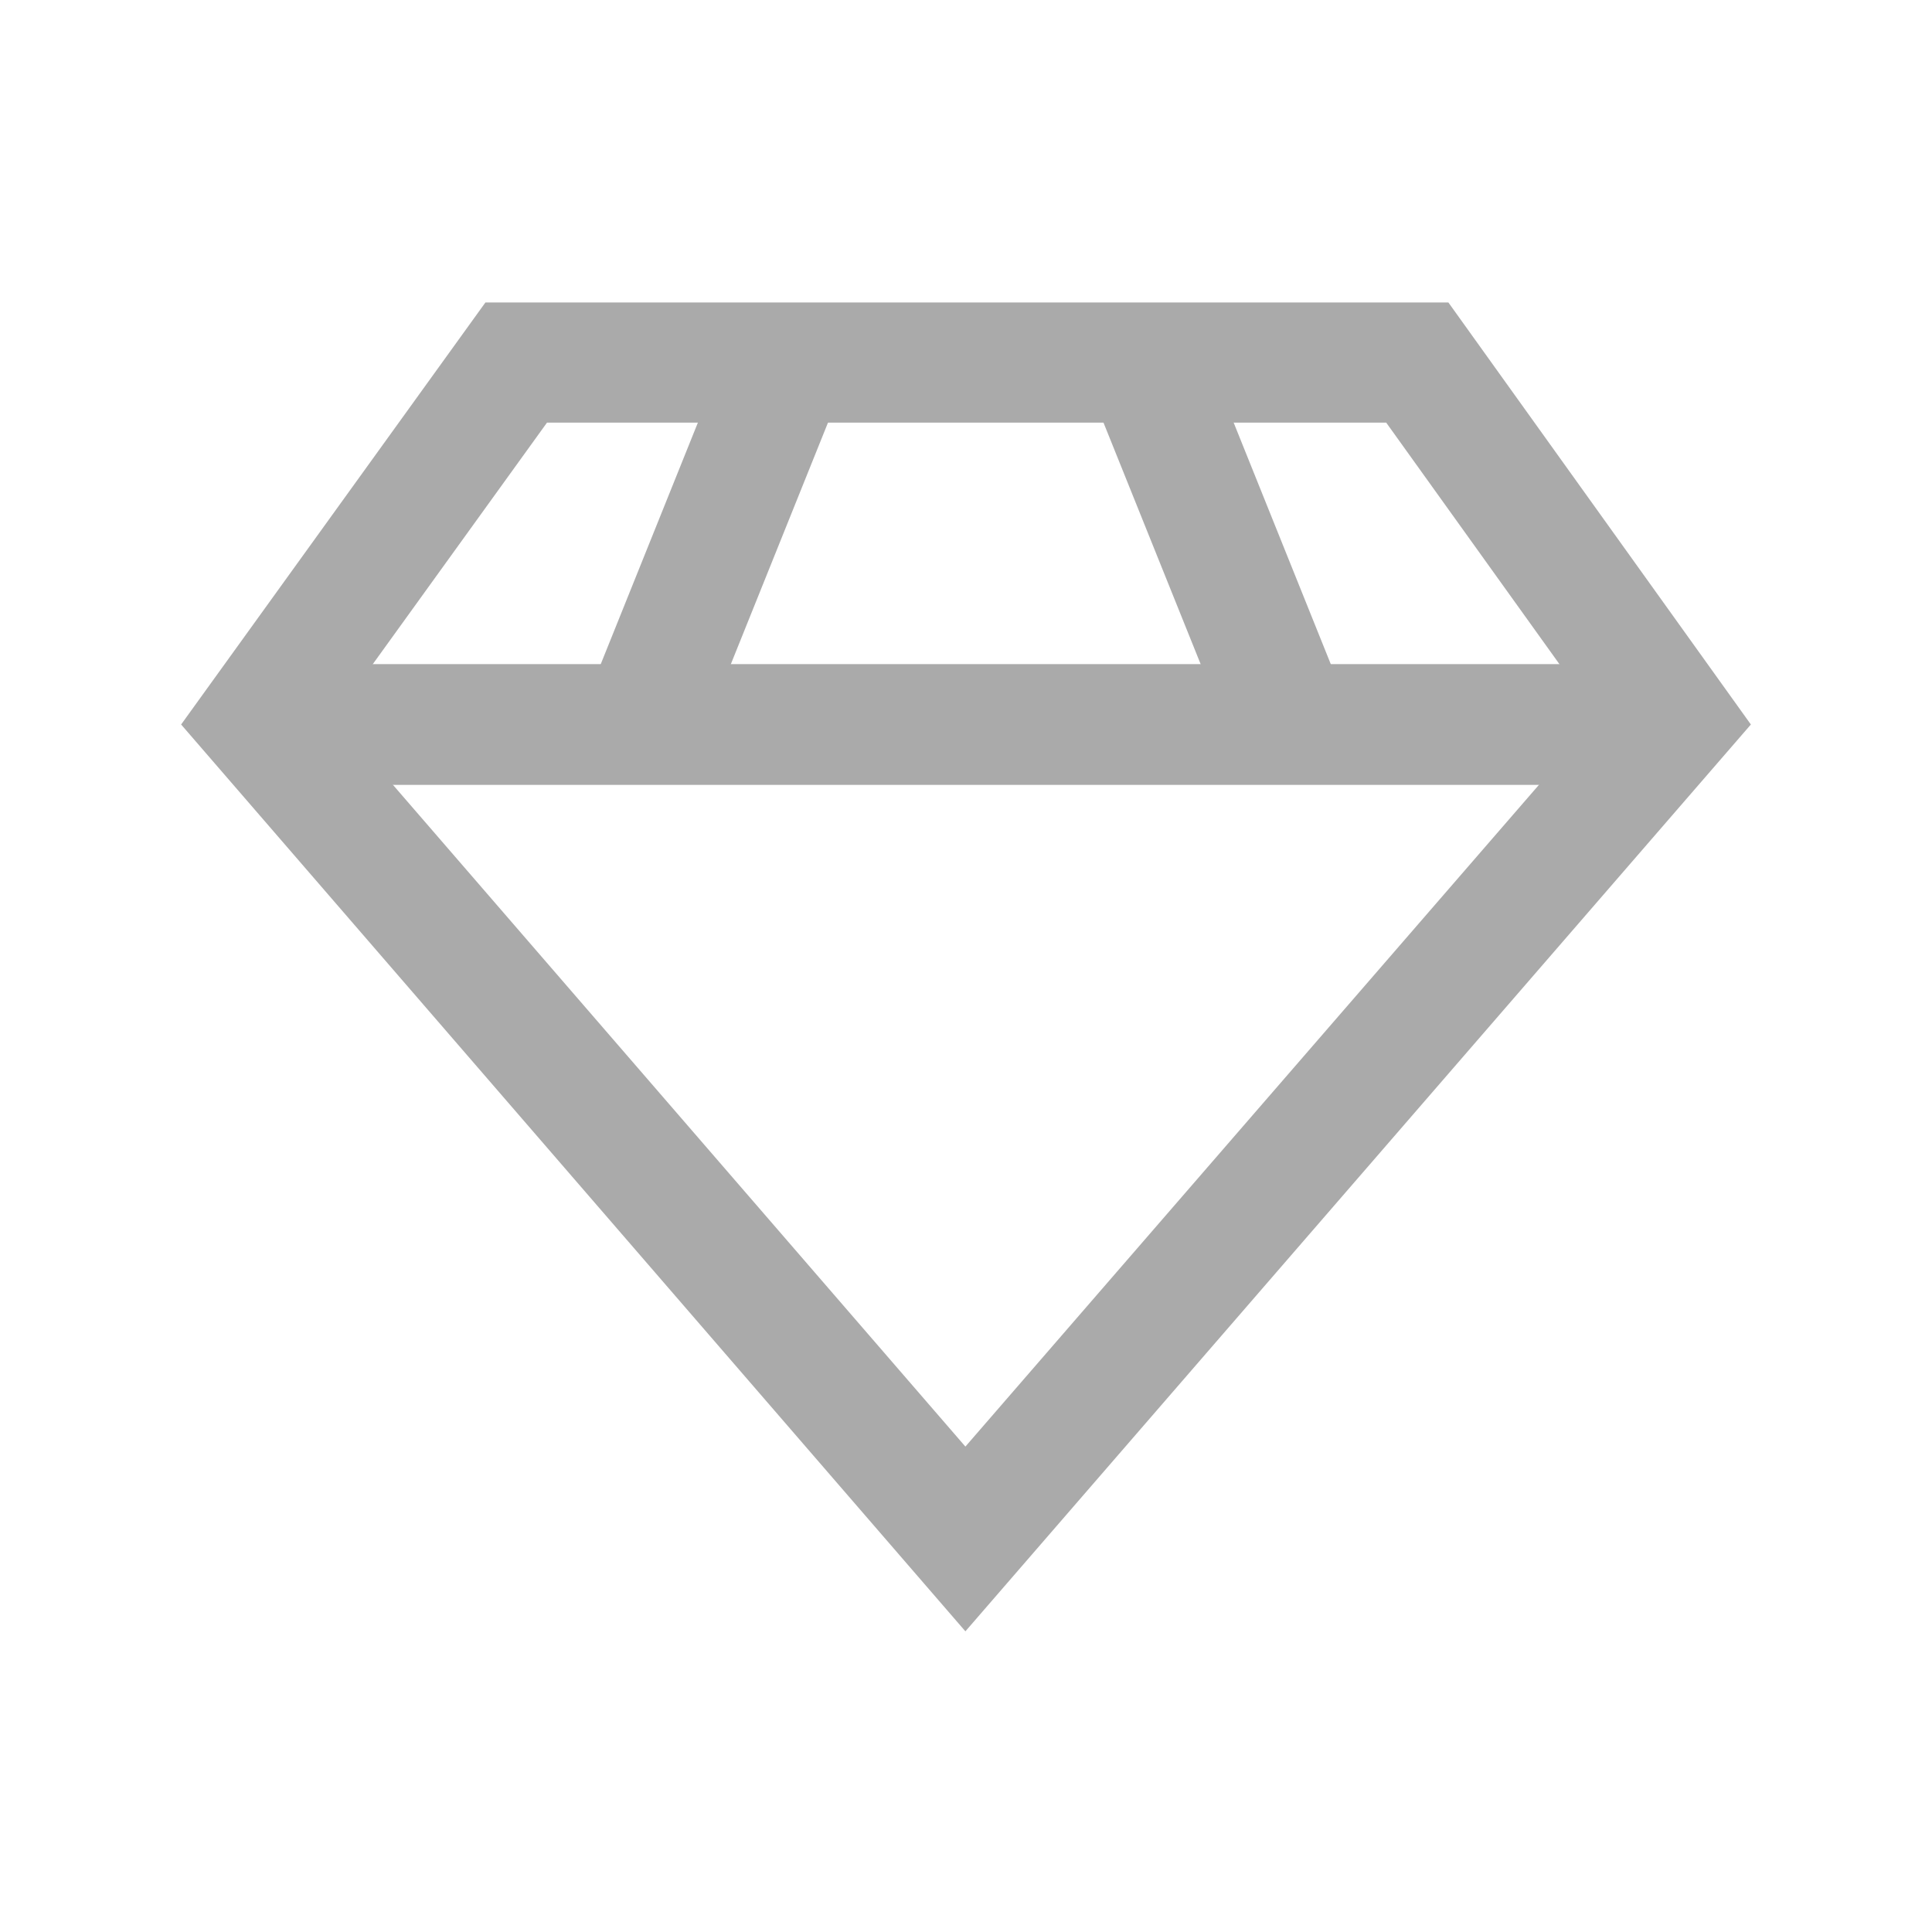 <svg xmlns="http://www.w3.org/2000/svg" xmlns:xlink="http://www.w3.org/1999/xlink" width="32" height="32" viewBox="0 0 32 32"><defs><style>.cls-1{stroke-width:0px}</style></defs><path fill="#aaaaaa" d="M15.99 27.02 3 12l5.04-6.99h15.95L29 12zM5.54 11.88l10.45 12.08 10.47-12.08L22.96 7H9.06z" class="cls-1"/><path fill="#aaaaaa" d="M5 11h22v2H5z" class="cls-1"/><path fill="#aaaaaa" d="m18.028 6.38 1.856-.746 2.425 6.03-1.855.747zm-8.346 5.287L12.1 5.655l1.855.746-2.418 6.012z" class="cls-1"/></svg>